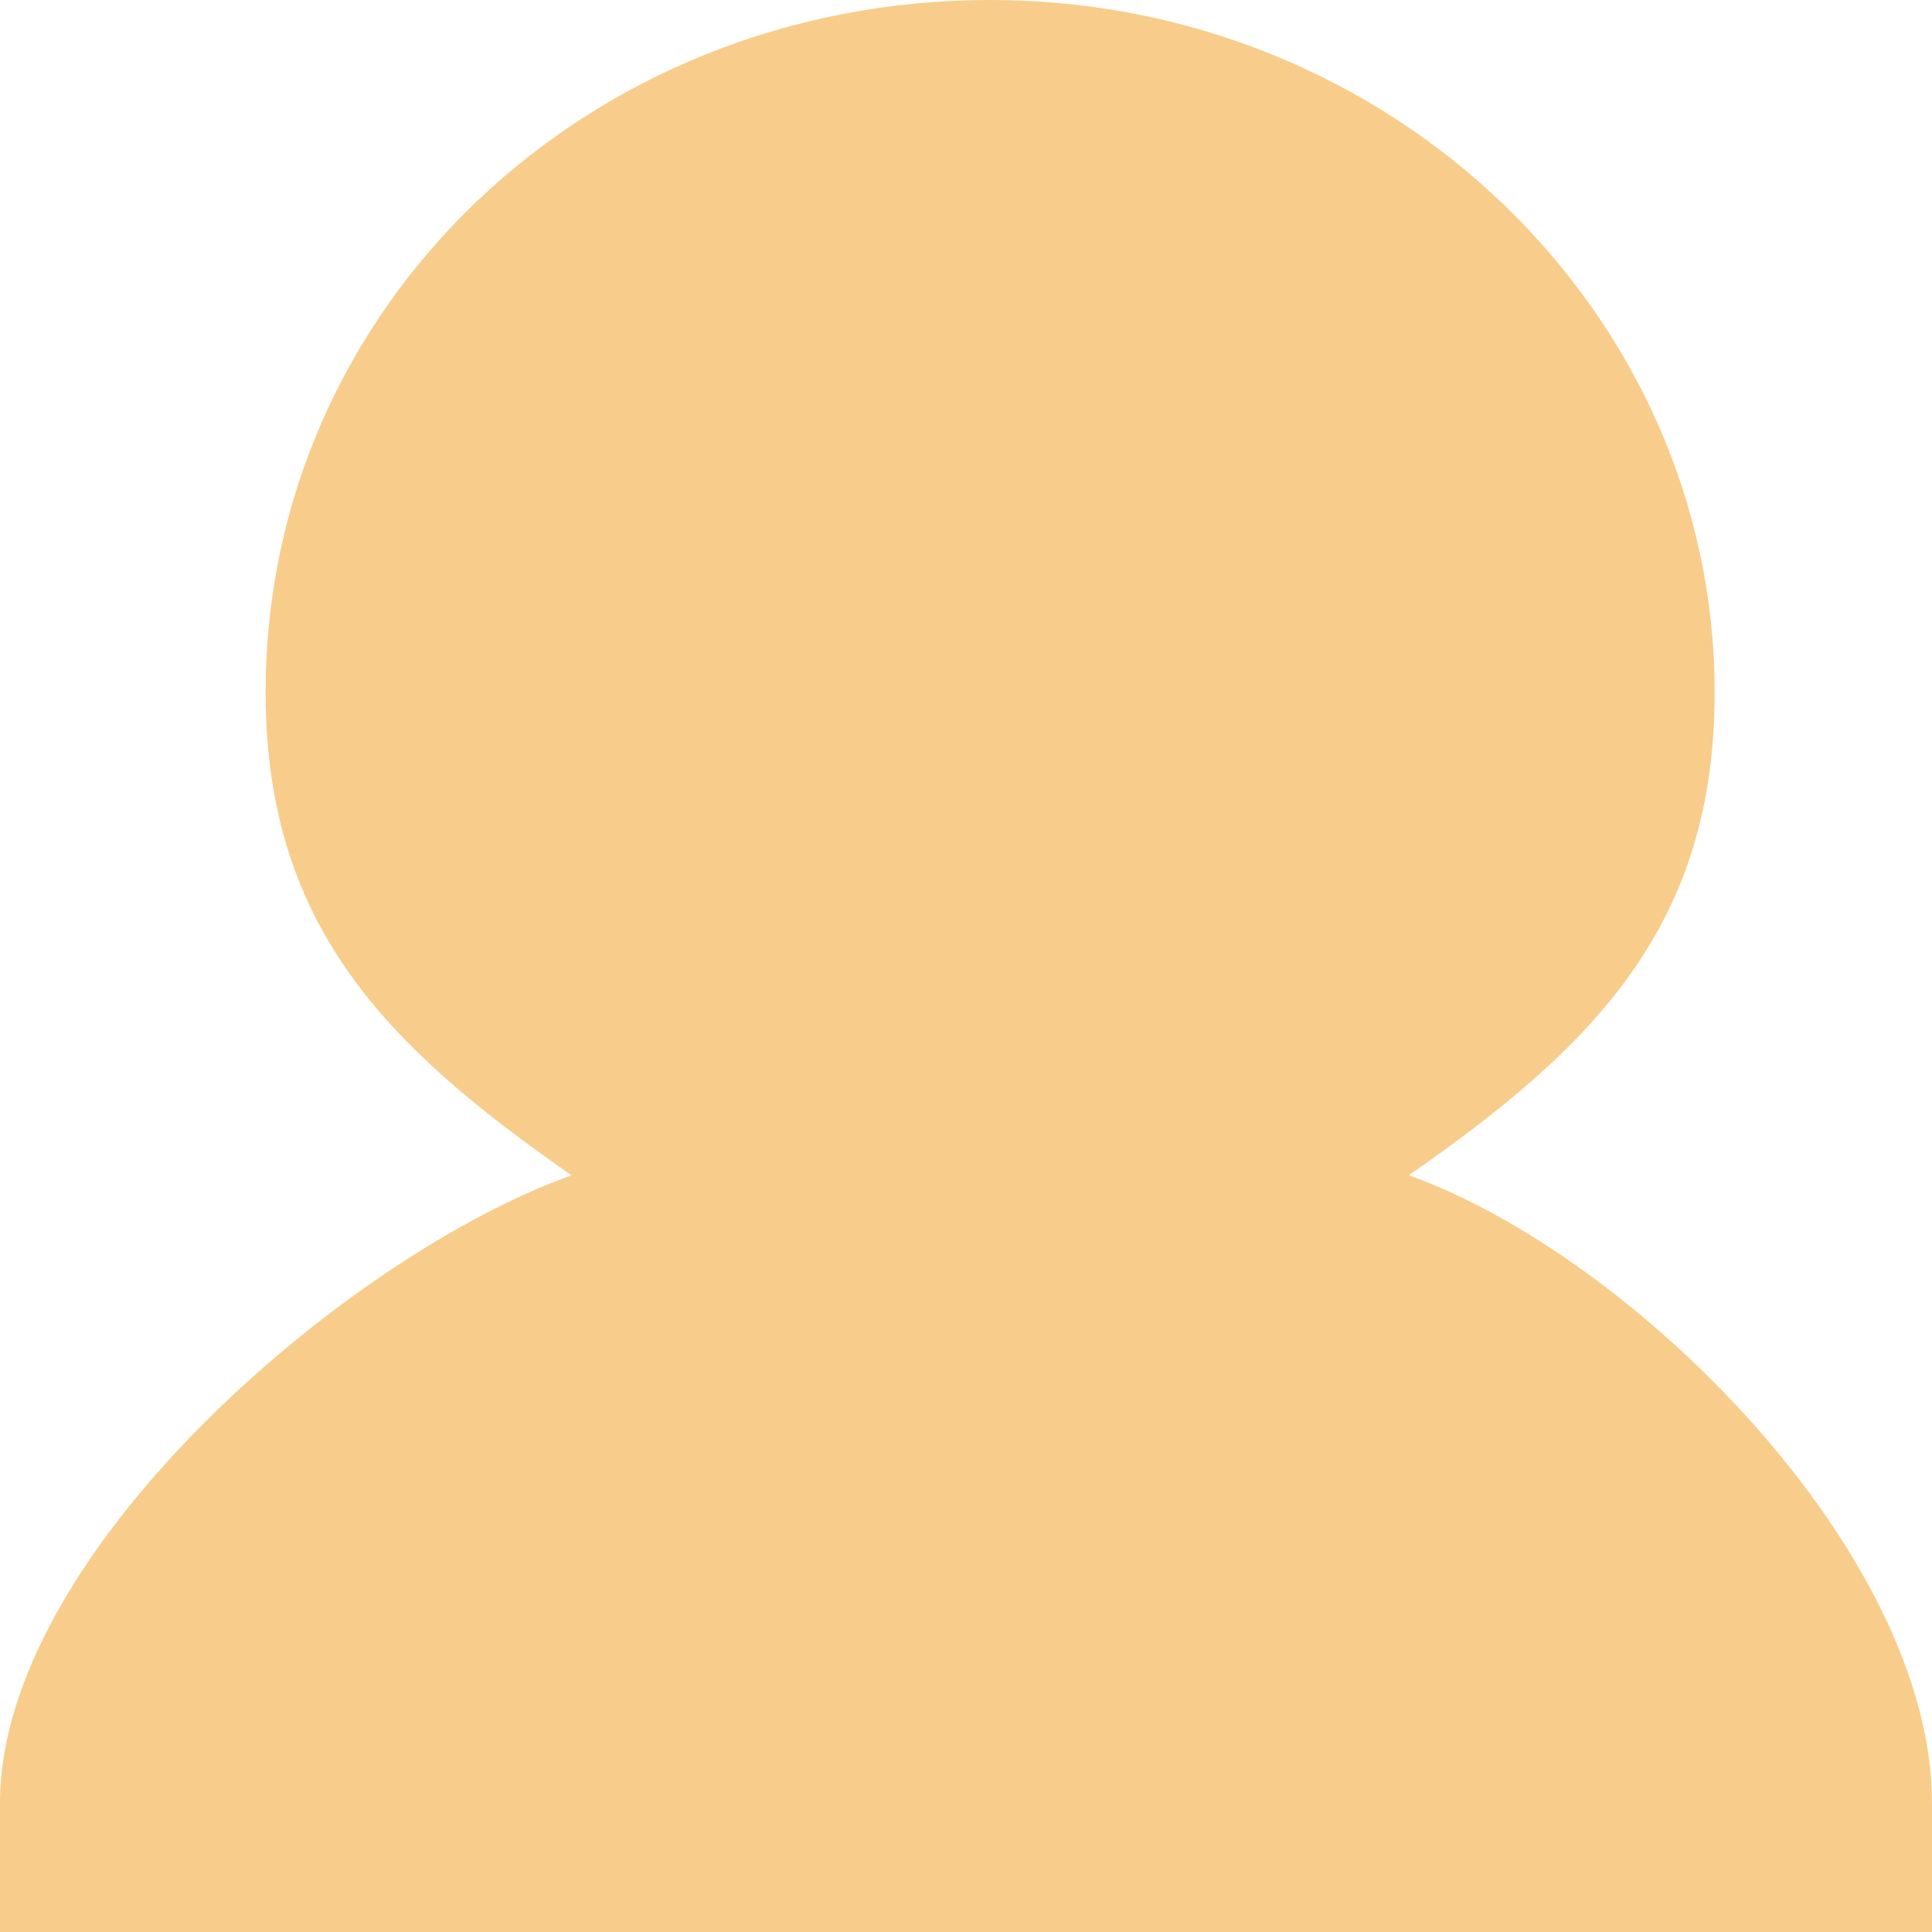 <?xml version="1.0" encoding="utf-8"?>
<!-- Generator: Adobe Illustrator 18.0.0, SVG Export Plug-In . SVG Version: 6.00 Build 0)  -->
<!DOCTYPE svg PUBLIC "-//W3C//DTD SVG 1.1//EN" "http://www.w3.org/Graphics/SVG/1.1/DTD/svg11.dtd">
<svg version="1.1" id="Layer_1" xmlns="http://www.w3.org/2000/svg" xmlns:xlink="http://www.w3.org/1999/xlink" x="0px" y="0px"
	 viewBox="0 0 24 24" enable-background="new 0 0 24 24" xml:space="preserve">
<path fill="#F8CC8A" d="M0,22.4V24l24,0v-1.6c0-3.1-3.7-6.8-6.5-7.8c2.3-1.6,3.8-3.1,3.8-6c0-4.7-4-8.6-9-8.6c-5,0-9,3.8-9,8.6
	c0,2.9,1.5,4.4,3.8,6C4.3,15.6,0,19.3,0,22.4z"/>
</svg>
